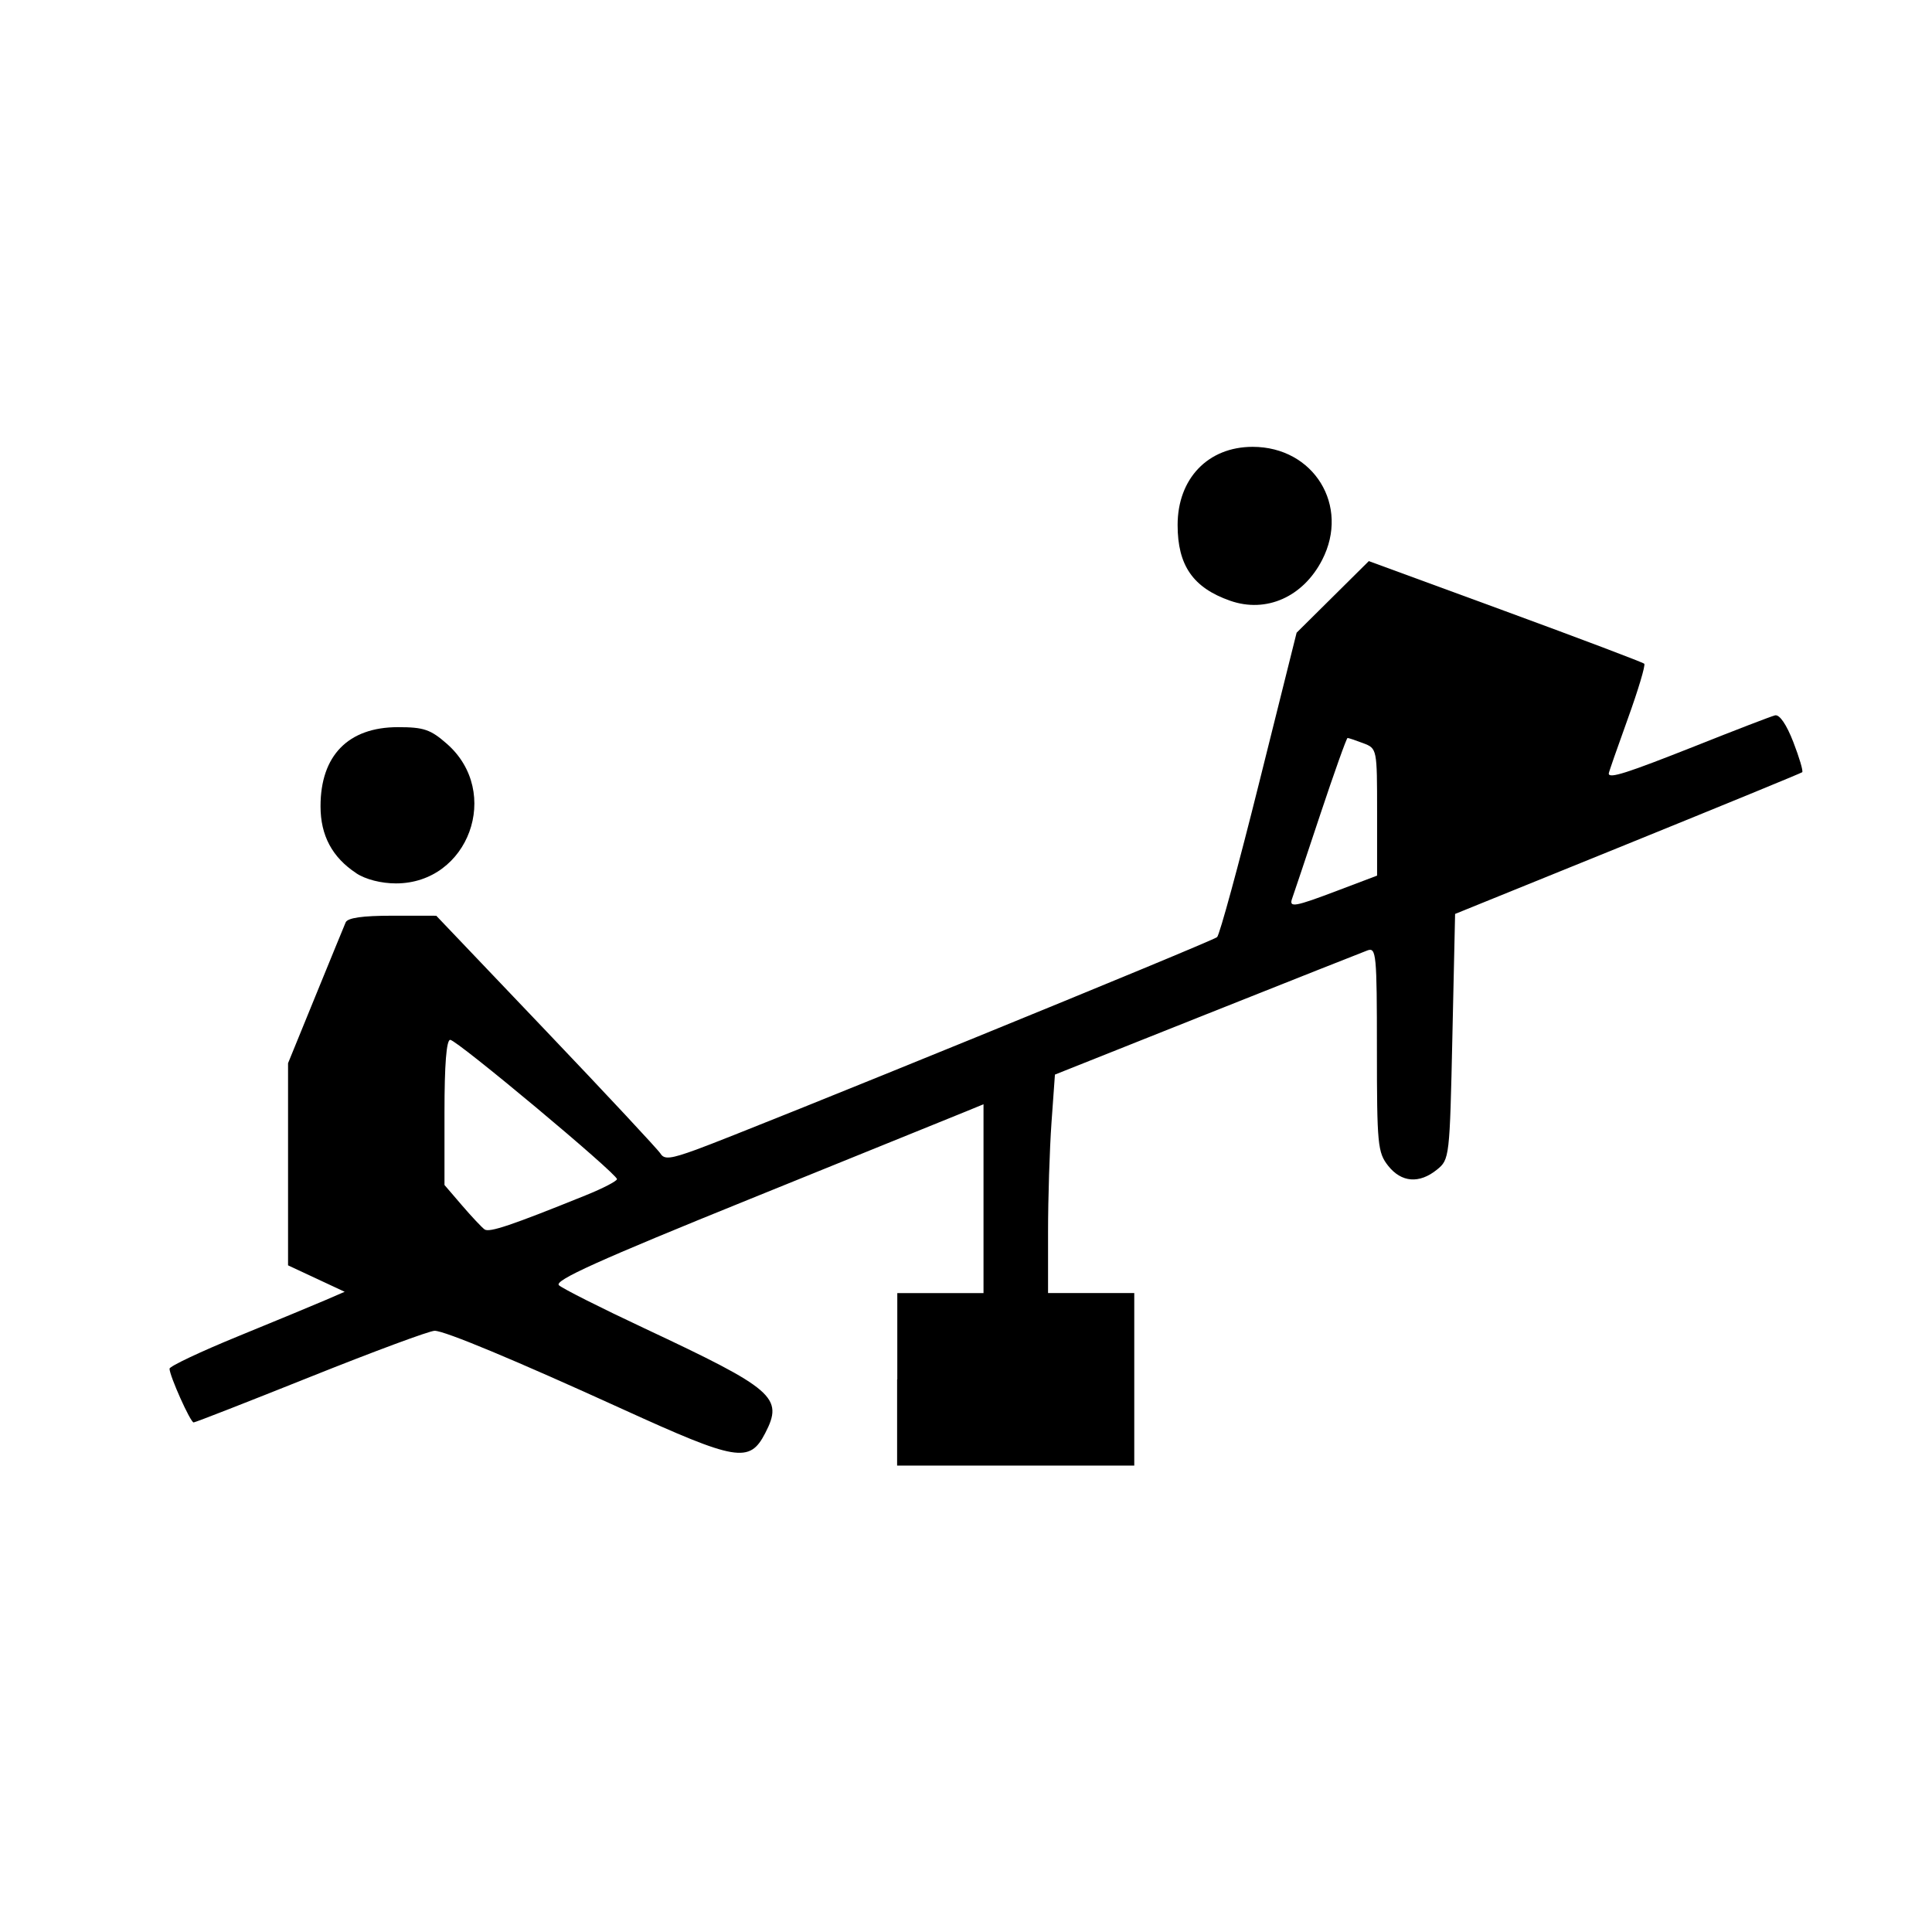 <?xml version="1.0" encoding="UTF-8" standalone="no"?>
<!-- Created with Inkscape (http://www.inkscape.org/) -->

<svg
   xmlns:dc="http://purl.org/dc/elements/1.1/"
   xmlns:cc="http://creativecommons.org/ns#"
   xmlns:rdf="http://www.w3.org/1999/02/22-rdf-syntax-ns#"
   xmlns:svg="http://www.w3.org/2000/svg"
   xmlns="http://www.w3.org/2000/svg"
   xmlns:sodipodi="http://sodipodi.sourceforge.net/DTD/sodipodi-0.dtd"
   xmlns:inkscape="http://www.inkscape.org/namespaces/inkscape"
   width="32"
   height="32"
   viewBox="0 0 32 32"
   id="svg4135"
   version="1.1"
   inkscape:version="0.91 r13725"
   sodipodi:docname="kindergarten.svg">
  <defs
     id="defs4137" />
  <sodipodi:namedview
     id="base"
     pagecolor="#ffffff"
     bordercolor="#666666"
     borderopacity="1.0"
     inkscape:pageopacity="0.0"
     inkscape:pageshadow="2"
     inkscape:zoom="11.2"
     inkscape:cx="-0.22730821"
     inkscape:cy="22.545918"
     inkscape:document-units="px"
     inkscape:current-layer="layer1"
     showgrid="false"
     units="px"
     inkscape:window-width="1920"
     inkscape:window-height="1138"
     inkscape:window-x="-8"
     inkscape:window-y="-8"
     inkscape:window-maximized="1" />
  <g
     inkscape:label="Ebene 1"
     inkscape:groupmode="layer"
     id="layer1"
     transform="translate(0,-1020.362)">
    <path
       style="opacity:1;fill:#000000;fill-opacity:1;stroke:none;stroke-width:25;stroke-linecap:butt;stroke-linejoin:round;stroke-miterlimit:4;stroke-dasharray:none;stroke-dashoffset:0;stroke-opacity:1"
       d="m 14.862,1043.209 0,-1.429 0.714,0 0.714,0 0,-1.564 0,-1.564 -0.29,0.119 c -0.16,0.065 -1.767,0.717 -3.572,1.448 -2.52,1.02 -3.256,1.353 -3.17,1.431 0.062,0.056 0.695,0.375 1.407,0.709 2.16,1.014 2.316,1.148 2.009,1.741 -0.259,0.5 -0.468,0.465 -2.366,-0.4 -1.786,-0.814 -2.943,-1.296 -3.109,-1.296 -0.085,0 -1.007,0.342 -2.049,0.759 -1.042,0.417 -1.916,0.759 -1.943,0.759 -0.053,0 -0.399,-0.773 -0.399,-0.89 0,-0.04 0.512,-0.282 1.138,-0.538 0.626,-0.256 1.279,-0.527 1.451,-0.601 l 0.312,-0.135 -0.469,-0.219 -0.469,-0.219 0,-1.674 0,-1.674 0.453,-1.11 c 0.249,-0.611 0.475,-1.16 0.501,-1.222 0.032,-0.076 0.277,-0.111 0.774,-0.111 l 0.727,6e-4 1.82,1.91 c 1.001,1.05 1.853,1.964 1.895,2.031 0.061,0.099 0.168,0.087 0.591,-0.067 0.88,-0.32 8.547,-3.448 8.627,-3.52 0.041,-0.037 0.355,-1.187 0.696,-2.555 l 0.621,-2.487 0.598,-0.593 0.598,-0.593 2.26,0.829 c 1.243,0.456 2.279,0.848 2.302,0.871 0.023,0.023 -0.1,0.434 -0.273,0.913 -0.173,0.479 -0.315,0.886 -0.315,0.905 0,0.092 0.308,-0.01 1.421,-0.45 0.667,-0.266 1.267,-0.497 1.333,-0.513 0.075,-0.018 0.19,0.151 0.303,0.442 0.1,0.259 0.167,0.484 0.147,0.5 -0.019,0.016 -1.321,0.55 -2.892,1.188 l -2.857,1.159 -0.045,2.032 c -0.044,2.003 -0.048,2.035 -0.255,2.203 -0.294,0.238 -0.59,0.214 -0.81,-0.065 -0.172,-0.219 -0.185,-0.351 -0.185,-1.929 0,-1.575 -0.011,-1.69 -0.156,-1.637 -0.086,0.032 -1.286,0.507 -2.667,1.057 l -2.51,1 -0.057,0.796 c -0.031,0.438 -0.057,1.252 -0.057,1.809 l 0,1.013 0.714,0 0.714,0 0,1.429 0,1.429 -1.964,0 -1.964,0 0,-1.429 z m -5.156,-3.051 c 0.282,-0.114 0.513,-0.234 0.513,-0.266 2.71e-4,-0.09 -2.653,-2.307 -2.762,-2.307 -0.063,0 -0.095,0.41 -0.095,1.202 l 0,1.202 0.29,0.338 c 0.16,0.186 0.328,0.365 0.374,0.398 0.078,0.056 0.441,-0.066 1.68,-0.567 z m 12.456,-5.048 0.647,-0.245 0,-1.053 c 0,-1.048 -0.001,-1.053 -0.229,-1.14 -0.126,-0.048 -0.243,-0.087 -0.26,-0.087 -0.017,0 -0.221,0.573 -0.454,1.272 -0.232,0.7 -0.441,1.323 -0.463,1.384 -0.059,0.16 0.035,0.144 0.759,-0.131 z"
       id="path4764"
       inkscape:connector-curvature="0" />
    <path
       style="opacity:1;fill:#000000;fill-opacity:1;stroke:none;stroke-width:25;stroke-linecap:butt;stroke-linejoin:round;stroke-miterlimit:4;stroke-dasharray:none;stroke-dashoffset:0;stroke-opacity:1"
       d="m 5.901,1034.825 c -0.398,-0.262 -0.592,-0.624 -0.592,-1.107 -0.001,-0.841 0.459,-1.312 1.282,-1.312 0.428,0 0.54,0.038 0.811,0.276 0.913,0.801 0.361,2.312 -0.844,2.312 -0.244,0 -0.502,-0.066 -0.657,-0.168 z"
       id="path4766"
       inkscape:connector-curvature="0" />
    <path
       style="opacity:1;fill:#000000;fill-opacity:1;stroke:none;stroke-width:25;stroke-linecap:butt;stroke-linejoin:round;stroke-miterlimit:4;stroke-dasharray:none;stroke-dashoffset:0;stroke-opacity:1"
       d="m 20.375,1030.312 c -0.614,-0.215 -0.87,-0.584 -0.87,-1.254 0,-0.77 0.504,-1.295 1.243,-1.295 1.013,0 1.613,0.976 1.151,1.873 -0.316,0.614 -0.927,0.885 -1.524,0.676 z"
       id="path4768"
       inkscape:connector-curvature="0" />
  </g>
</svg>
